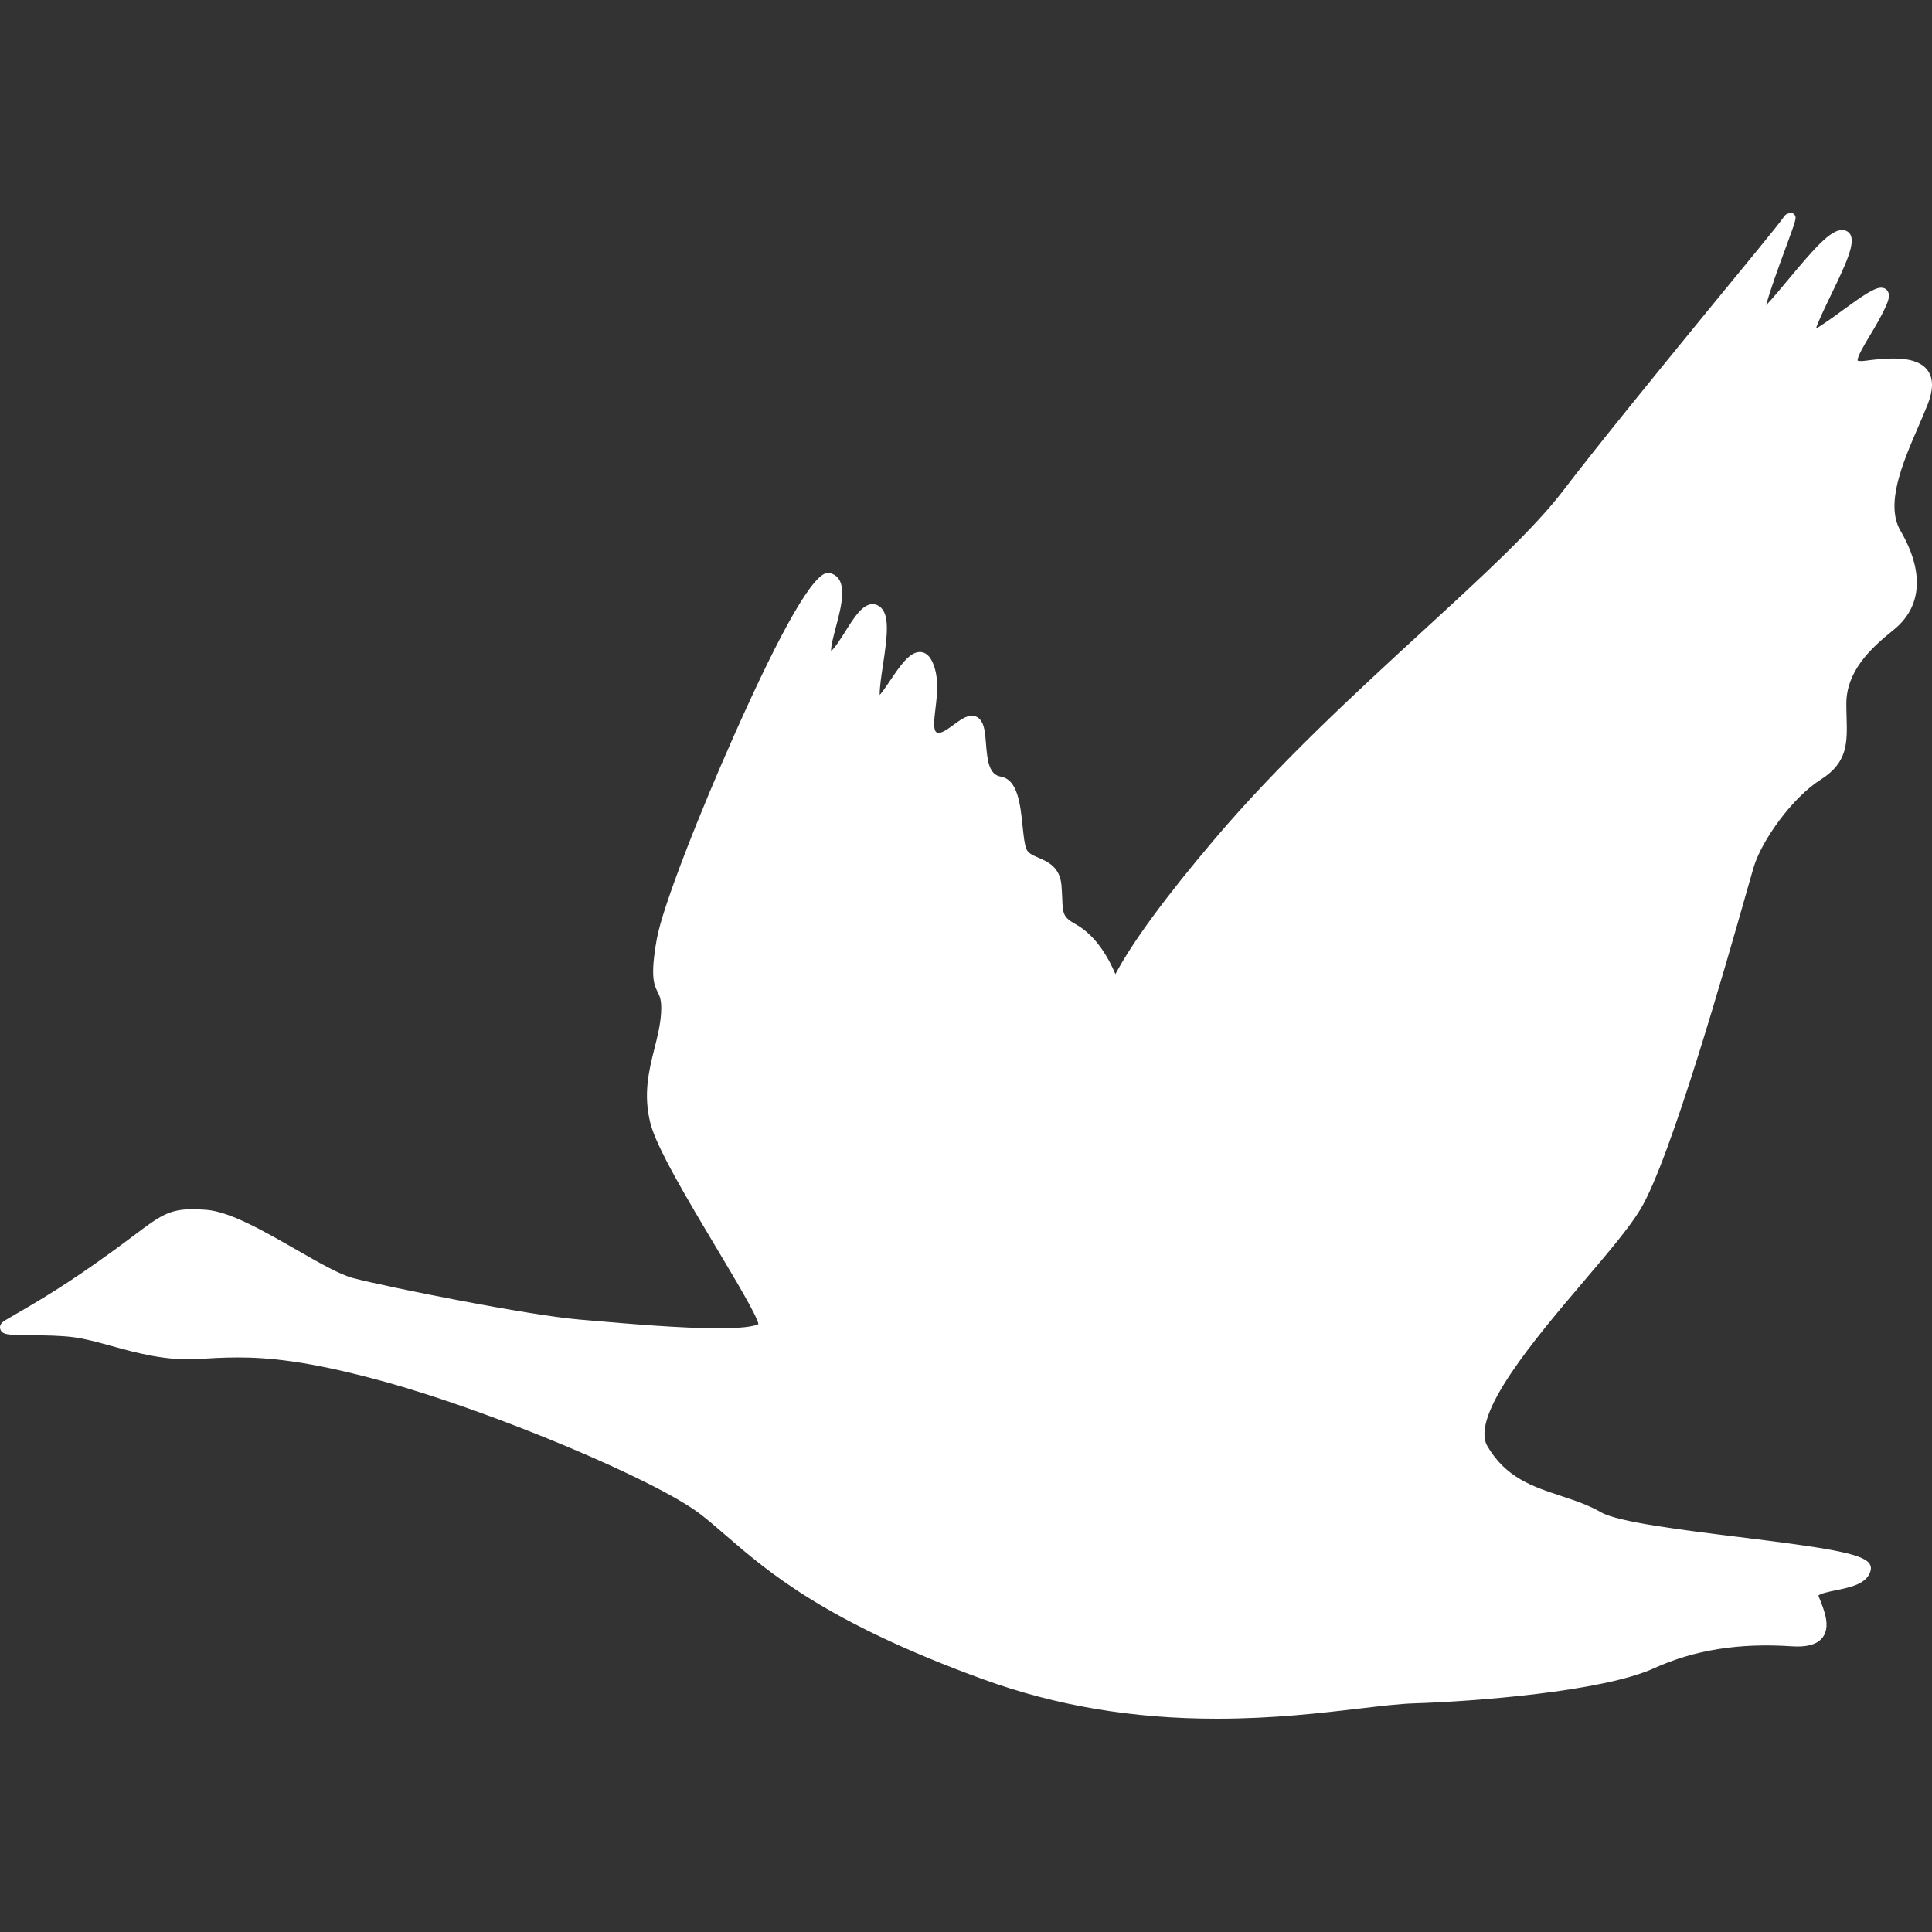 <?xml version="1.0"?>
<svg xmlns="http://www.w3.org/2000/svg" xmlns:xlink="http://www.w3.org/1999/xlink" xmlns:svgjs="http://svgjs.com/svgjs" version="1.1" width="512" height="512" x="0" y="0" viewBox="0 0 367.488 367.488" style="enable-background:new 0 0 512 512" xml:space="preserve" class=""><rect x="0" y="0" width="367.488" height="367.488" fill="#333333" stroke="none"/><g>
<path xmlns="http://www.w3.org/2000/svg" d="M366.745,70.58c-1.089-1.609-3.256-2.391-6.626-2.391c-1.835,0-3.77,0.227-5.25,0.424c-0.324,0.043-0.609,0.065-0.857,0.065  c-0.471,0-0.638-0.08-0.656-0.07c-0.178-0.625,1.309-3.102,2.294-4.744c1.056-1.759,2.252-3.752,3.151-5.808  c0.4-0.914,0.743-1.951,0.249-2.705c-0.261-0.399-0.708-0.628-1.228-0.628c-1.363,0-3.702,1.654-7.405,4.352  c-1.648,1.201-3.771,2.749-5.007,3.428c0.471-1.447,1.783-4.158,2.799-6.257c3.352-6.926,5.154-10.905,3.226-12.19  c-0.313-0.208-0.671-0.308-1.065-0.308c-2.211,0-5.302,3.529-10.131,9.324c-1.566,1.88-3.065,3.701-4.29,4.98  c0.658-2.637,2.482-7.566,3.575-10.545c2.166-5.905,2.234-6.069,1.812-6.674l-0.322-0.265h-0.521c-0.614,0-0.94,0.315-1.157,0.639  c-1.083,1.625-7.429,9.218-14.776,18.215c-9.186,11.247-20.618,25.244-27.213,33.885c-5.552,7.275-15.321,16.252-26.632,26.648  c-12.835,11.795-27.382,25.164-39.671,39.647c-9.291,10.95-15.632,19.579-18.879,25.688c-1.11-2.641-3.512-7.23-7.478-9.434  c-2.497-1.387-2.524-2.064-2.64-4.912c-0.03-0.726-0.063-1.561-0.145-2.538c-0.292-3.503-2.637-4.507-4.35-5.239  c-1.22-0.522-1.985-0.881-2.321-1.664c-0.354-0.828-0.529-2.516-0.714-4.303c-0.432-4.178-0.921-8.914-4.155-9.474  c-2.194-0.379-2.553-2.841-2.82-6.278c-0.147-1.894-0.275-3.53-1.057-4.506c-0.417-0.521-0.979-0.796-1.627-0.796  c-1.109,0-2.238,0.821-3.433,1.69c-1.21,0.879-2.591,1.923-3.294,1.456c-0.682-0.455-0.436-2.507-0.199-4.491  c0.332-2.768,0.744-6.212-0.665-9.061c-0.703-1.421-1.639-1.72-2.3-1.72c-1.993,0-3.793,2.671-5.698,5.5  c-0.579,0.858-1.377,2.043-1.936,2.681c-0.063-1.228,0.327-3.785,0.601-5.588c0.895-5.886,1.334-9.849-0.647-11.264  c-0.402-0.287-0.842-0.433-1.308-0.433c-1.934,0-3.523,2.531-5.205,5.211c-0.787,1.252-2.063,3.287-2.681,3.678  c-0.082-0.81,0.498-2.995,0.894-4.489c1.103-4.156,2.475-9.329-1.082-10.298c-0.133-0.036-0.271-0.055-0.412-0.055  c-2.719,0-8.7,10.338-17.778,30.726c-6.499,14.595-13.664,32.653-14.784,38.926c-1.278,7.16-0.536,8.665,0.182,10.12  c0.418,0.849,0.78,1.582,0.629,4.002c-0.14,2.243-0.678,4.388-1.247,6.659c-1.07,4.268-2.176,8.682-0.785,14.247  c1.162,4.648,7.209,14.769,12.544,23.698c3.621,6.06,7.709,12.902,8.01,14.507c-0.333,0.213-1.782,0.811-7.586,0.811  c-7.13,0-17.116-0.859-23.724-1.428l-2.749-0.234c-9.665-0.805-36.443-6.166-43.041-7.887c-2.538-0.662-6.552-2.966-10.802-5.405  c-6.211-3.564-12.633-7.25-17.146-7.585c-1.02-0.076-1.875-0.112-2.616-0.112c-4.49,0-6.282,1.348-11.073,4.949  c-1.062,0.798-2.283,1.717-3.729,2.768c-9.126,6.638-14.019,9.476-20.79,13.403c-0.806,0.467-1.13,1.021-0.965,1.644  c0.309,1.167,1.62,1.178,5.963,1.212c2.445,0.02,5.488,0.044,8.011,0.374c2.168,0.283,4.597,0.952,7.167,1.66  c4.812,1.326,10.344,2.849,16.357,2.482c2.671-0.162,5.092-0.296,7.667-0.296c5.559,0,13.24,0.552,28.062,4.65  c20.543,5.679,51.316,18.578,59.868,25.094c1.548,1.18,3.072,2.499,4.836,4.026c8.083,6.998,19.151,16.581,48.991,27.432  c13.902,5.055,28.463,7.512,44.516,7.512c10.679,0,19.864-1.081,27.244-1.949c4.054-0.477,7.555-0.889,10.195-0.971  c11.516-0.36,35.889-2.22,45.706-6.682c7.643-3.474,16.143-4.842,26.164-4.17c0.394,0.026,0.763,0.039,1.11,0.039  c2.429,0,4.028-0.611,4.888-1.868c1.361-1.99,0.256-4.834-0.551-6.912c-0.115-0.296-0.225-0.578-0.355-0.884  c0.247-0.401,2.149-0.791,3.286-1.023c2.866-0.587,6.114-1.252,6.676-3.874c0.09-0.423-0.006-0.862-0.273-1.237  c-1.387-1.95-8.616-3.029-24.778-5.025c-10.793-1.333-23.025-2.845-26.244-4.702c-2.417-1.394-5.083-2.276-7.661-3.128  c-5.369-1.775-10.44-3.452-13.952-9.422c-3.422-5.819,9.125-20.581,18.286-31.36c4.686-5.513,8.732-10.273,10.827-13.765  c5.757-9.595,16.285-46.65,20.249-60.6c0.611-2.149,1.052-3.702,1.277-4.453c1.5-4.999,7.275-13.181,12.761-16.648  c5.154-3.257,5.046-7.05,4.908-11.852c-0.023-0.81-0.047-1.659-0.047-2.552c0-6.047,4.308-10.327,8.964-14.052  c5.427-4.341,5.902-11.041,1.338-18.865c-2.961-5.077,0.408-12.894,3.381-19.791c0.616-1.43,1.222-2.835,1.765-4.192  C367.735,74.247,367.77,72.094,366.745,70.58z" fill="#ffffff" data-original="#000000" style="" class=""/>
<g xmlns="http://www.w3.org/2000/svg">
</g>
<g xmlns="http://www.w3.org/2000/svg">
</g>
<g xmlns="http://www.w3.org/2000/svg">
</g>
<g xmlns="http://www.w3.org/2000/svg">
</g>
<g xmlns="http://www.w3.org/2000/svg">
</g>
<g xmlns="http://www.w3.org/2000/svg">
</g>
<g xmlns="http://www.w3.org/2000/svg">
</g>
<g xmlns="http://www.w3.org/2000/svg">
</g>
<g xmlns="http://www.w3.org/2000/svg">
</g>
<g xmlns="http://www.w3.org/2000/svg">
</g>
<g xmlns="http://www.w3.org/2000/svg">
</g>
<g xmlns="http://www.w3.org/2000/svg">
</g>
<g xmlns="http://www.w3.org/2000/svg">
</g>
<g xmlns="http://www.w3.org/2000/svg">
</g>
<g xmlns="http://www.w3.org/2000/svg">
</g>
</g></svg>
